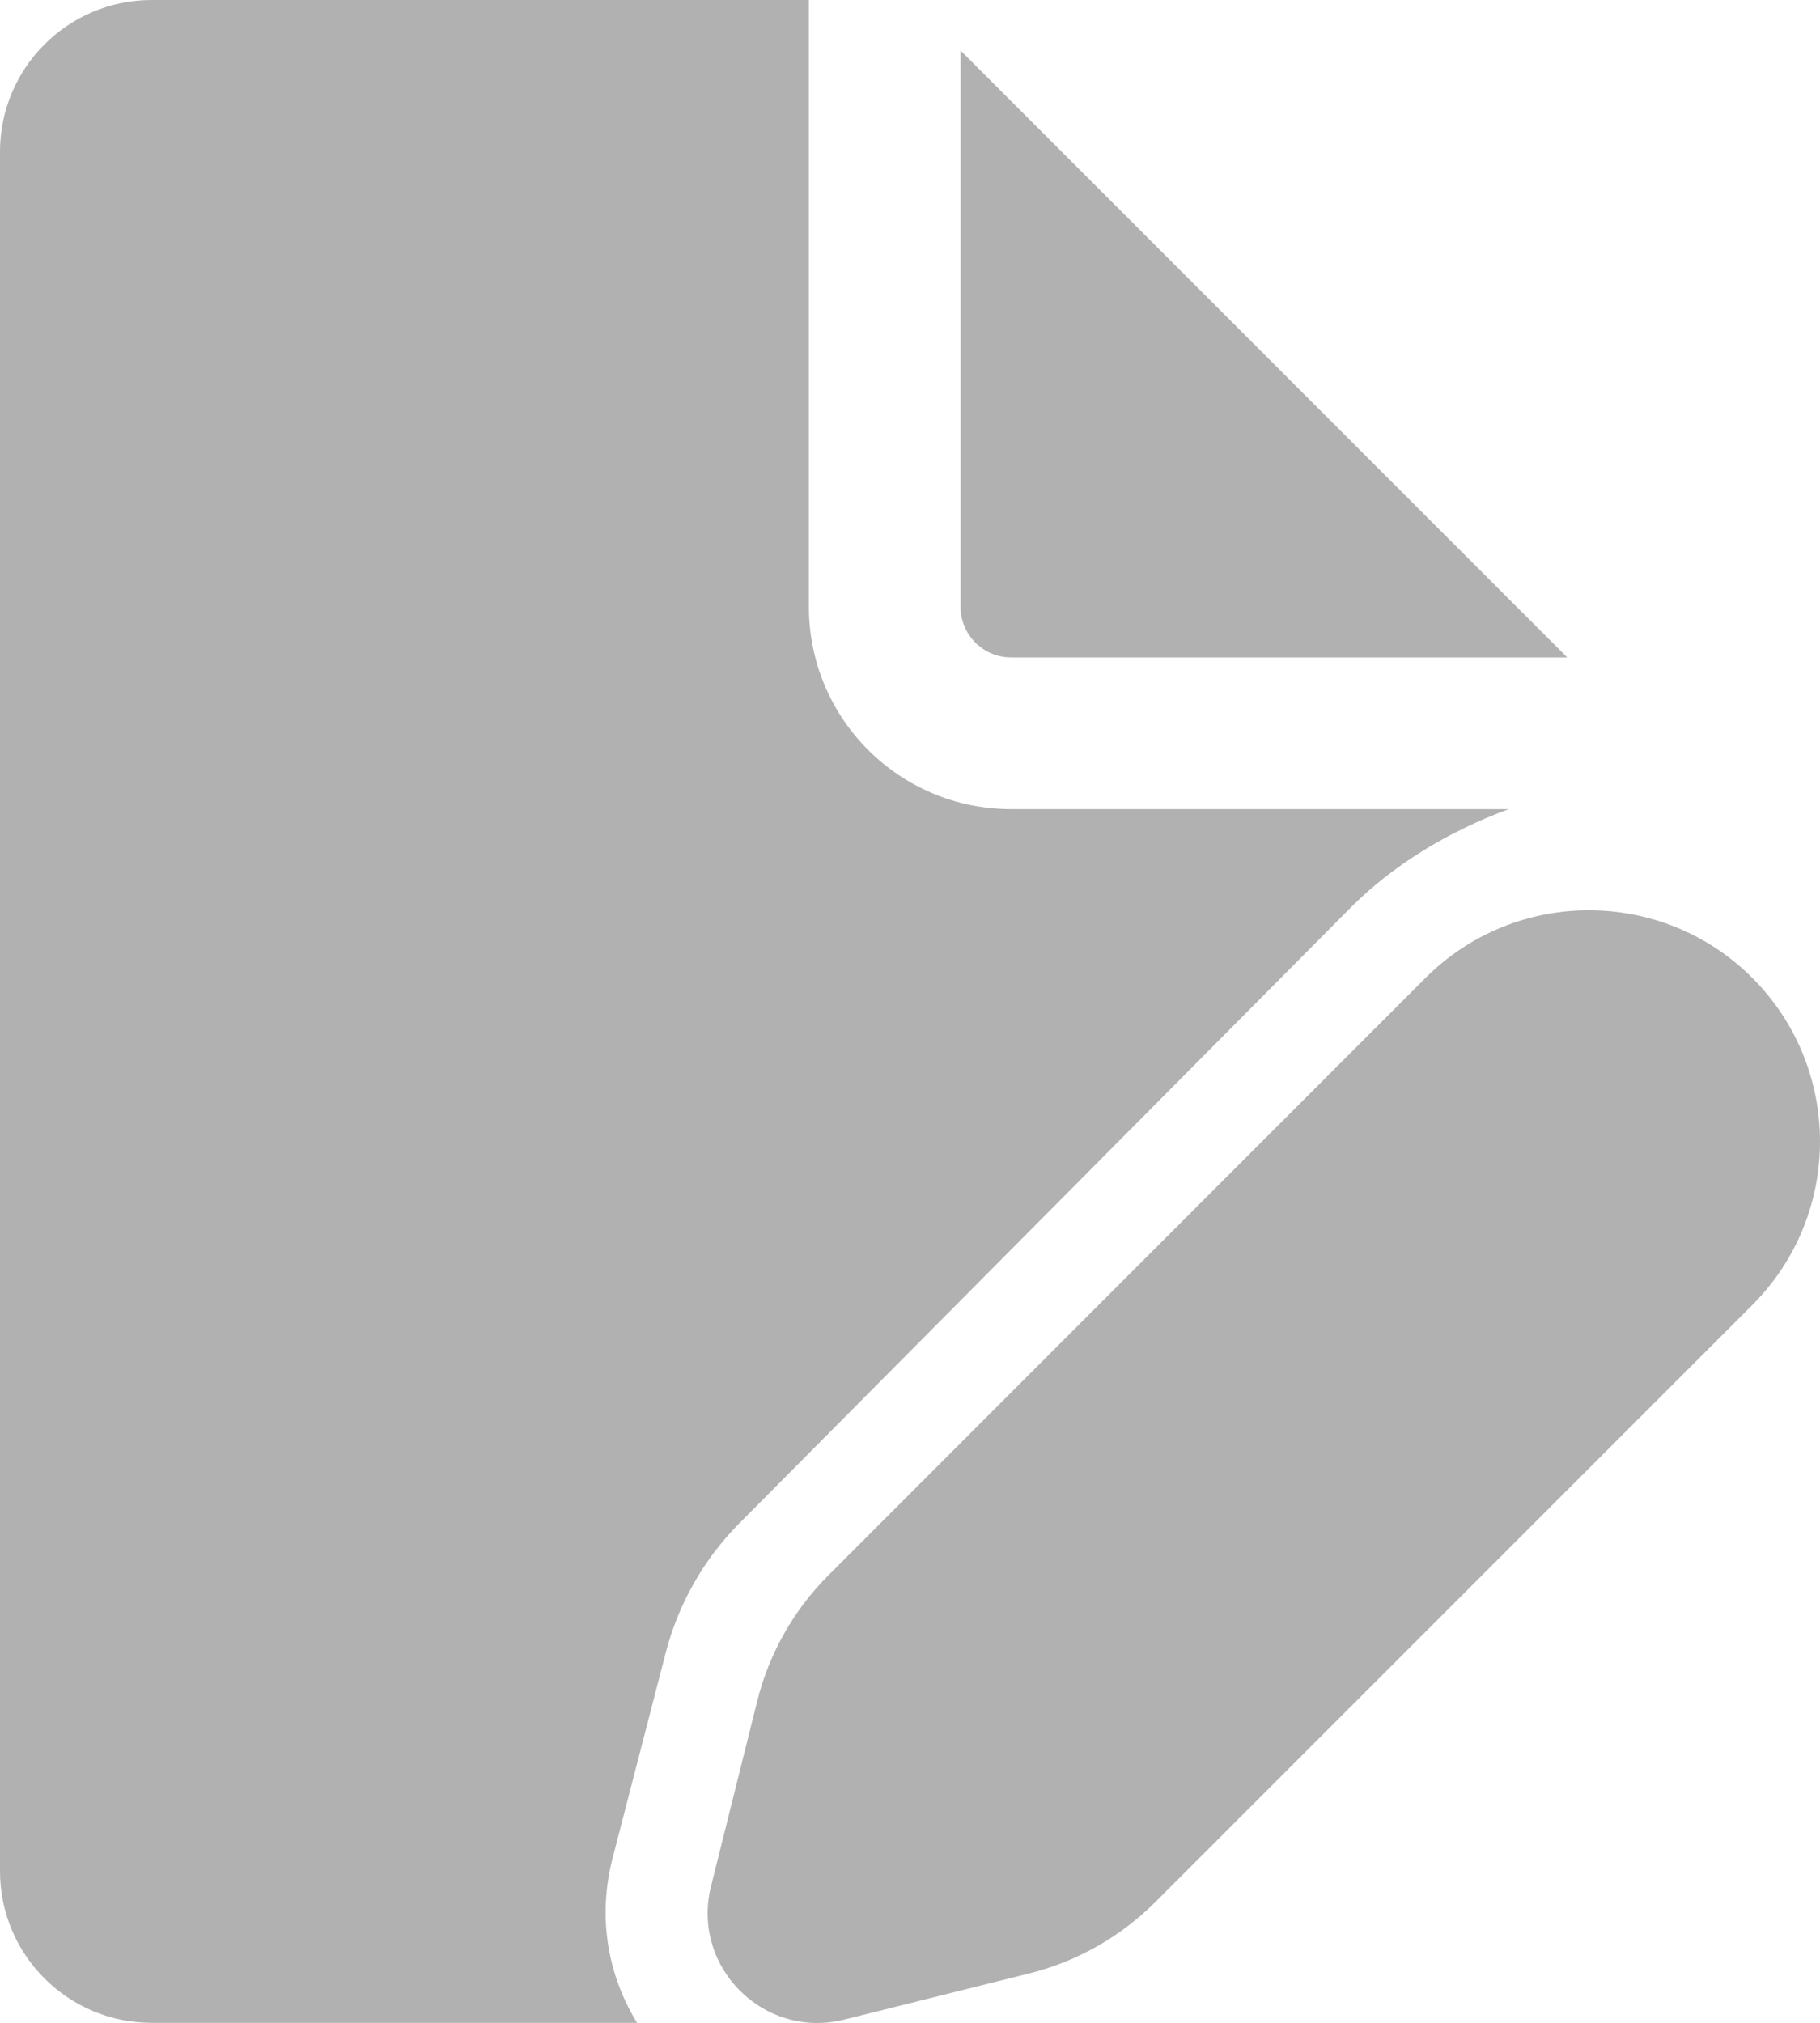 <svg width="18" height="20" viewBox="0 0 18 20" fill="none" xmlns="http://www.w3.org/2000/svg">
<path d="M8 0V6C8 7.105 8.895 8 10 8H14.921C14.324 8.22 13.776 8.554 13.362 8.97L7.311 15.062C6.96 15.416 6.709 15.858 6.584 16.341L6.059 18.37C5.905 18.965 6.017 19.54 6.301 20H1.5C0.672 20 0 19.328 0 18.5V1.5C0 0.672 0.672 0 1.5 0H8ZM9.5 0.5V6C9.5 6.276 9.724 6.5 10 6.5H15.5L9.5 0.5ZM8.196 15.572L14.098 9.669C14.991 8.777 16.438 8.777 17.331 9.669C18.223 10.562 18.223 12.009 17.331 12.902L11.428 18.804C11.084 19.148 10.653 19.393 10.181 19.511L8.35 19.968C7.554 20.167 6.833 19.446 7.032 18.65L7.489 16.819C7.607 16.347 7.851 15.916 8.196 15.572Z" fill="#B1B1B1"/>
</svg>
